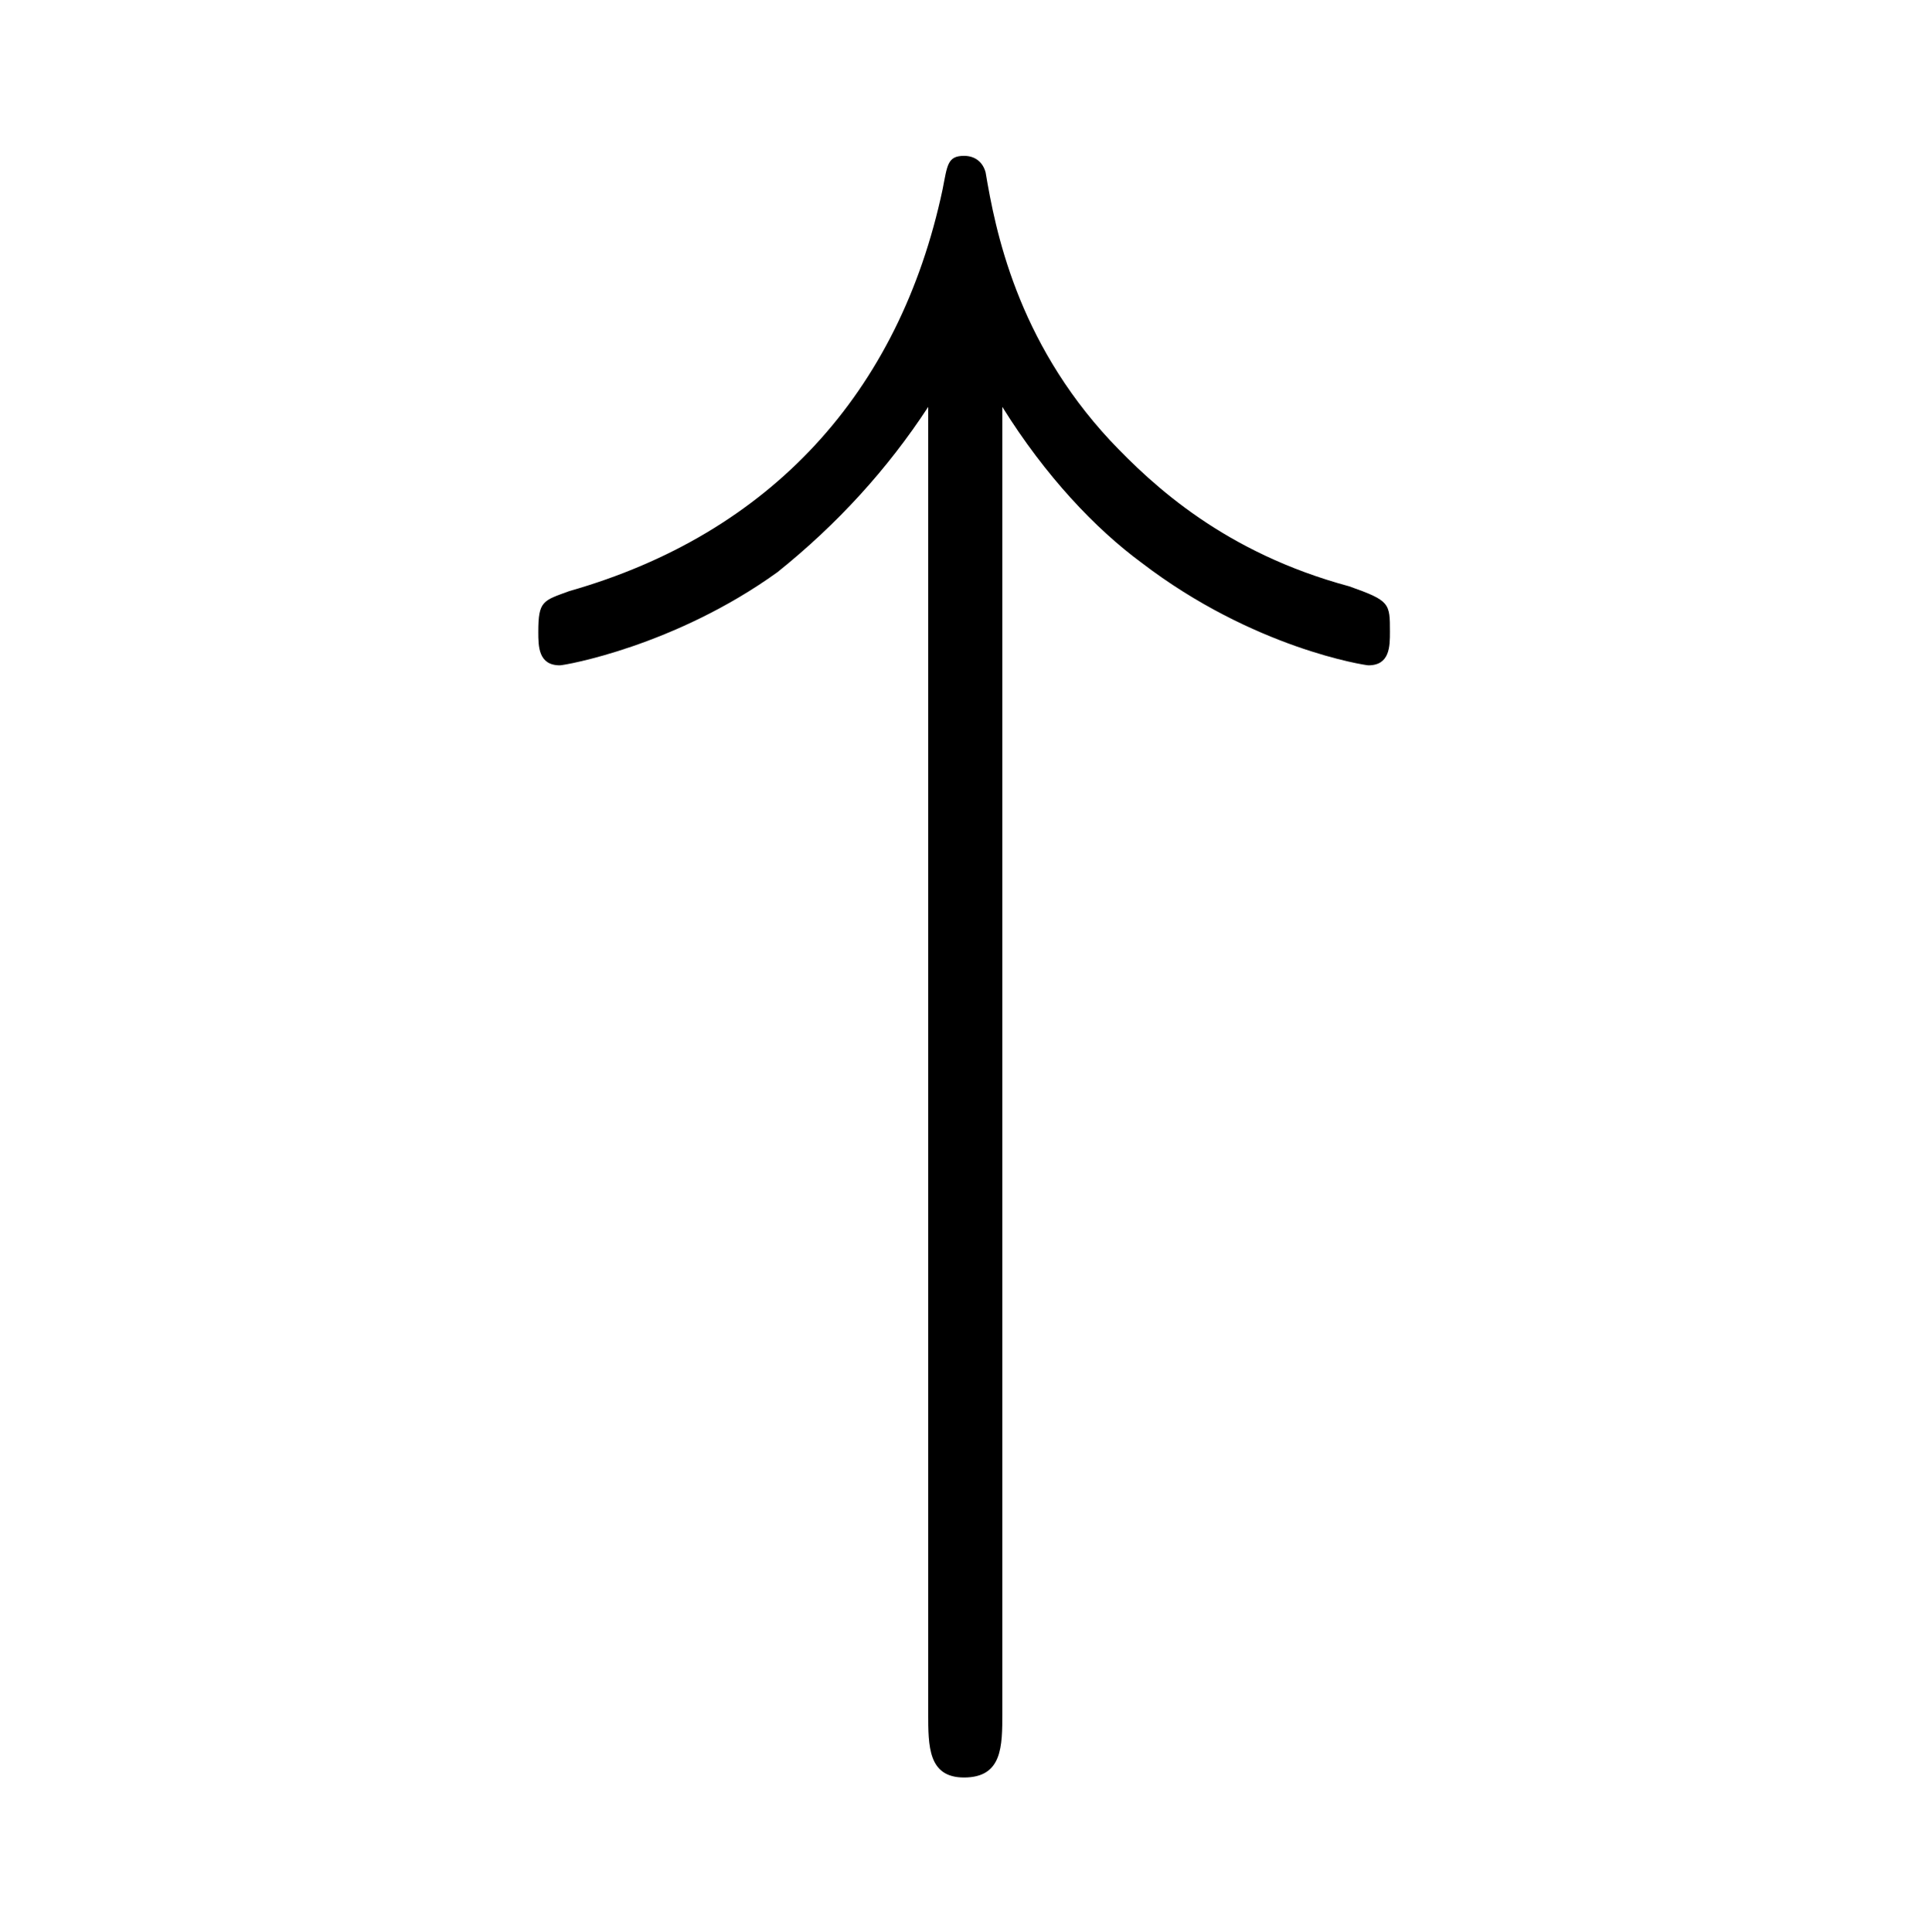 <?xml version="1.0" encoding="UTF-8"?>
<svg xmlns="http://www.w3.org/2000/svg" xmlns:xlink="http://www.w3.org/1999/xlink" width="12.6pt" height="12.62pt" viewBox="0 0 12.6 12.62" version="1.1">
<defs>
<g>
<symbol overflow="visible" id="glyph0-0">
<path style="stroke:none;" d=""/>
</symbol>
<symbol overflow="visible" id="glyph0-1">
<path style="stroke:none;" d="M 3.234 -6.641 C 3.516 -6.188 3.844 -5.844 4.141 -5.625 C 4.875 -5.062 5.609 -4.953 5.625 -4.953 C 5.766 -4.953 5.766 -5.078 5.766 -5.172 C 5.766 -5.359 5.766 -5.375 5.5 -5.469 C 4.688 -5.688 4.219 -6.125 3.938 -6.422 C 3.328 -7.078 3.188 -7.797 3.125 -8.172 C 3.109 -8.234 3.062 -8.281 2.984 -8.281 C 2.875 -8.281 2.875 -8.219 2.844 -8.062 C 2.562 -6.734 1.719 -5.812 0.406 -5.438 C 0.234 -5.375 0.203 -5.375 0.203 -5.172 C 0.203 -5.078 0.203 -4.953 0.344 -4.953 C 0.375 -4.953 1.094 -5.078 1.766 -5.562 C 2.156 -5.875 2.484 -6.234 2.75 -6.641 L 2.75 1.891 C 2.75 2.109 2.75 2.312 2.984 2.312 C 3.234 2.312 3.234 2.109 3.234 1.891 Z M 3.234 -6.641 "/>
</symbol>
</g>
</defs>
<g id="surface1">
<g style="fill:rgb(0%,0%,0%);fill-opacity:1;">
  <use xlink:href="#glyph0-1" x="3.313" y="9.299"/>
</g>
</g>
</svg>
